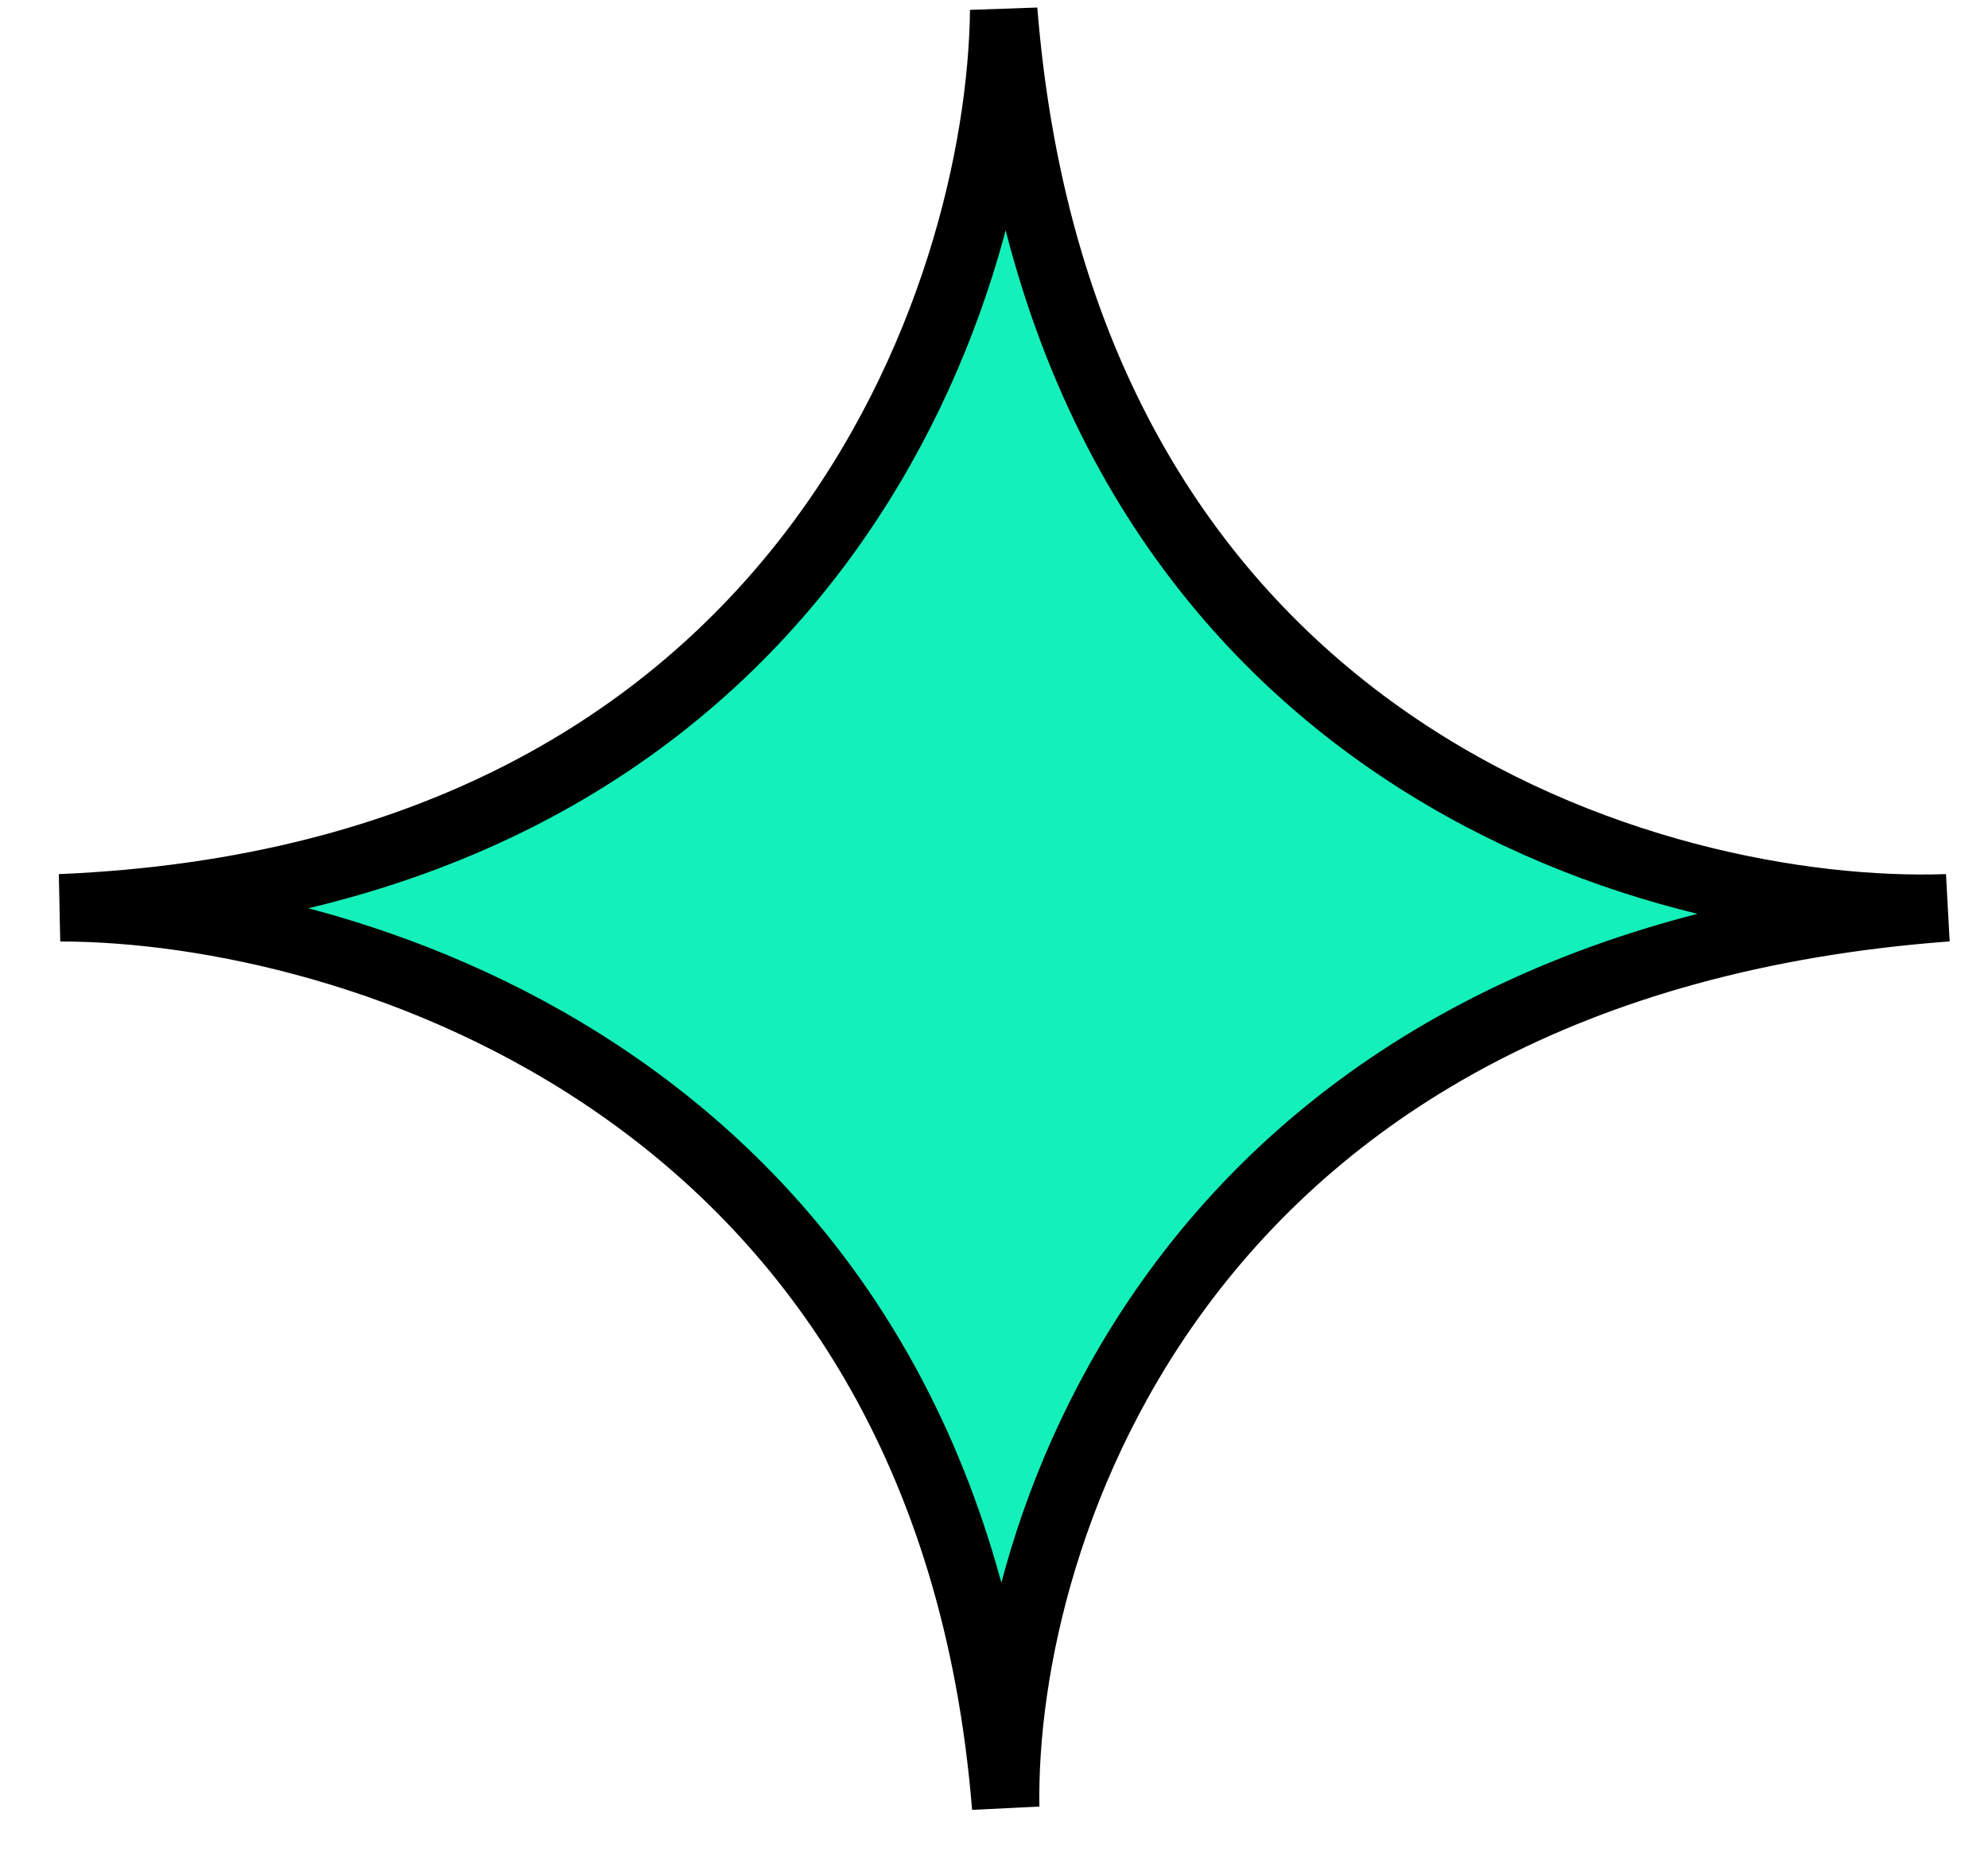<svg width="33" height="31" viewBox="0 0 33 31" fill="none" xmlns="http://www.w3.org/2000/svg">
<path d="M32.322 15.07C19.637 16.015 16.618 25.418 16.694 30C15.73 18.056 5.83 15.07 1 15.07C13.399 14.547 16.607 4.919 16.661 0.17C17.651 12.488 27.514 15.236 32.322 15.07Z" fill="#14F0B9" stroke="black" stroke-width="1.119"/>
</svg>
